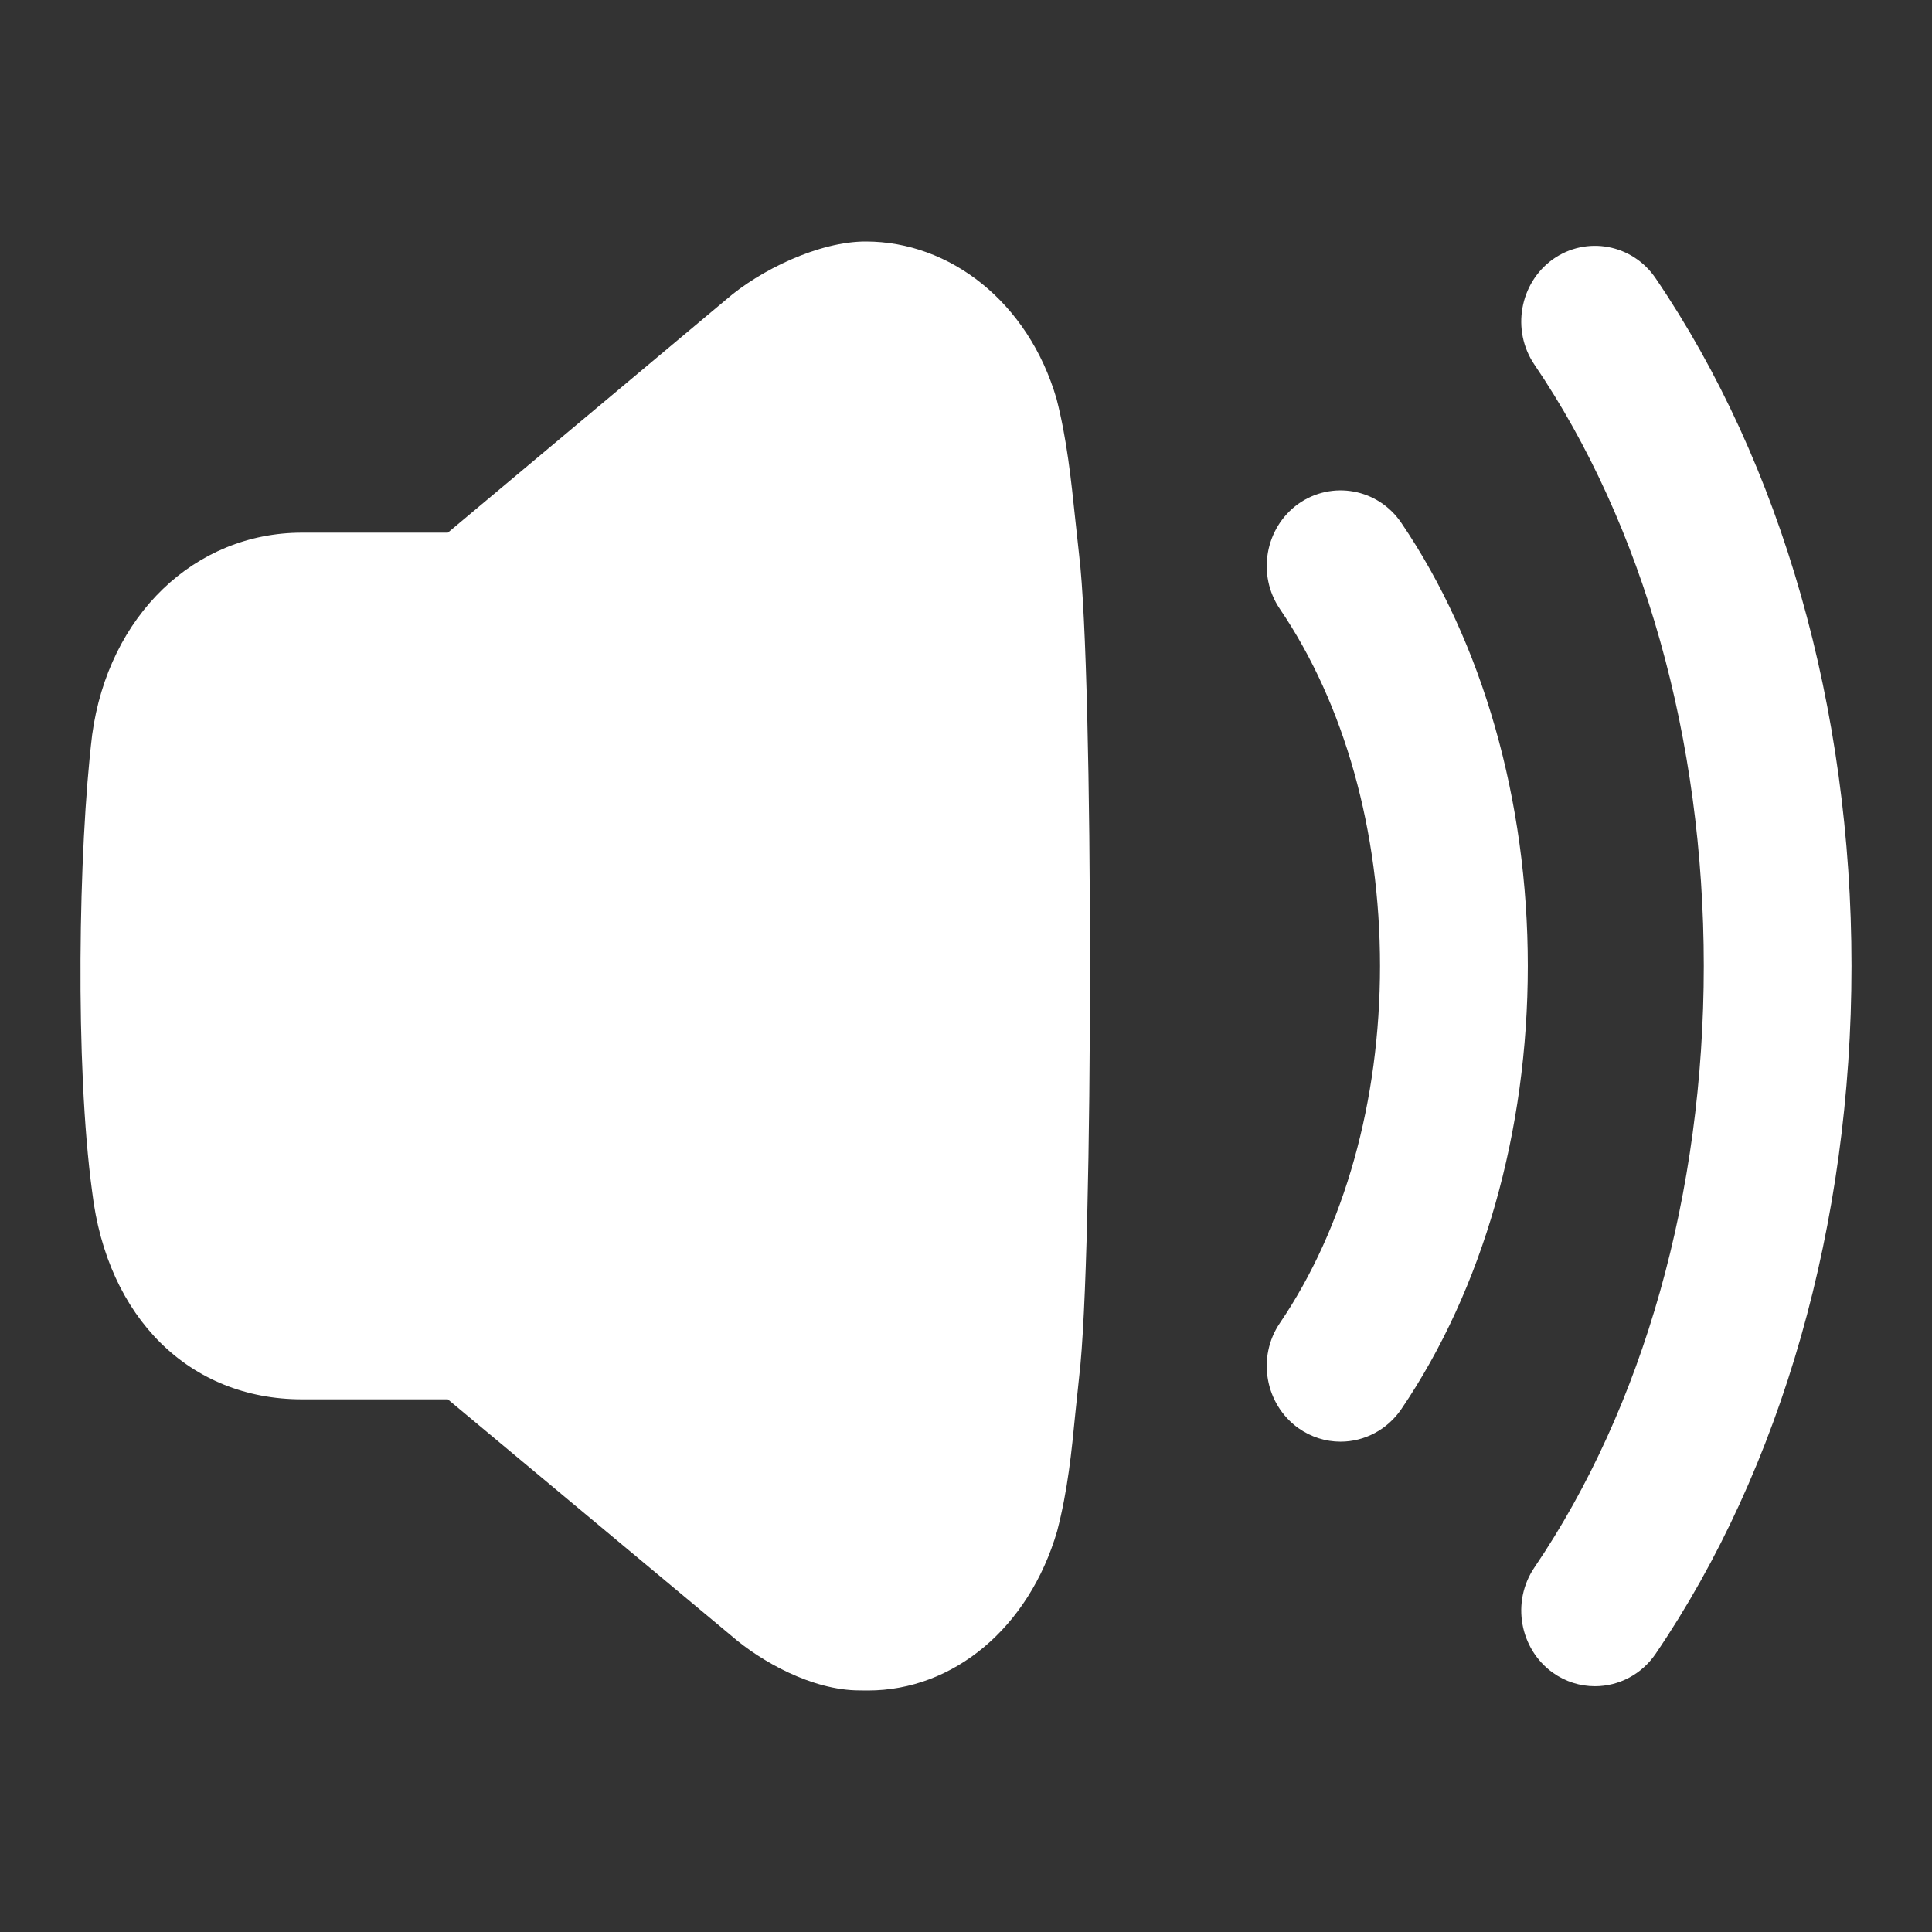 <svg width="24" height="24" viewBox="0 0 24 24" fill="none" xmlns="http://www.w3.org/2000/svg">
<rect x="0" y="0" width="24" height="24" fill="#333333" stroke="none"/>
<path d="M10.757 3C11.8 3 12.774 3.752 13.125 4.956C13.254 5.459 13.306 5.964 13.357 6.45L13.405 6.893C13.585 8.369 13.585 15.621 13.405 17.108L13.357 17.566C13.312 18.029 13.265 18.509 13.132 19.02C12.781 20.221 11.845 21 10.782 21C10.748 21 10.715 21 10.677 20.999C10.09 20.999 9.451 20.638 9.089 20.323L5.563 17.383H3.752C2.355 17.383 1.331 16.371 1.145 14.805C0.931 13.238 0.973 10.551 1.145 9.127C1.347 7.644 2.42 6.617 3.752 6.617H5.563L9.022 3.72C9.439 3.357 10.175 2.998 10.757 3ZM19.29 3.221C19.708 2.925 20.28 3.033 20.567 3.457C22.136 5.766 23 8.802 23 12C23 15.2 22.136 18.235 20.567 20.544C20.396 20.796 20.114 20.947 19.813 20.947C19.627 20.947 19.446 20.89 19.291 20.78C18.876 20.483 18.773 19.898 19.06 19.473C20.417 17.474 21.165 14.819 21.165 12C21.165 9.182 20.417 6.527 19.06 4.528C18.773 4.104 18.876 3.518 19.29 3.221ZM16.128 6.259C16.547 5.964 17.118 6.069 17.407 6.494C18.419 7.986 18.979 9.942 18.979 12C18.979 14.058 18.42 16.014 17.407 17.506C17.235 17.758 16.953 17.909 16.653 17.909C16.466 17.909 16.285 17.851 16.129 17.741C15.714 17.444 15.611 16.858 15.9 16.434C16.702 15.252 17.143 13.677 17.143 12C17.143 10.322 16.702 8.748 15.9 7.566C15.611 7.142 15.714 6.556 16.128 6.259Z" fill="white"/>
</svg>
